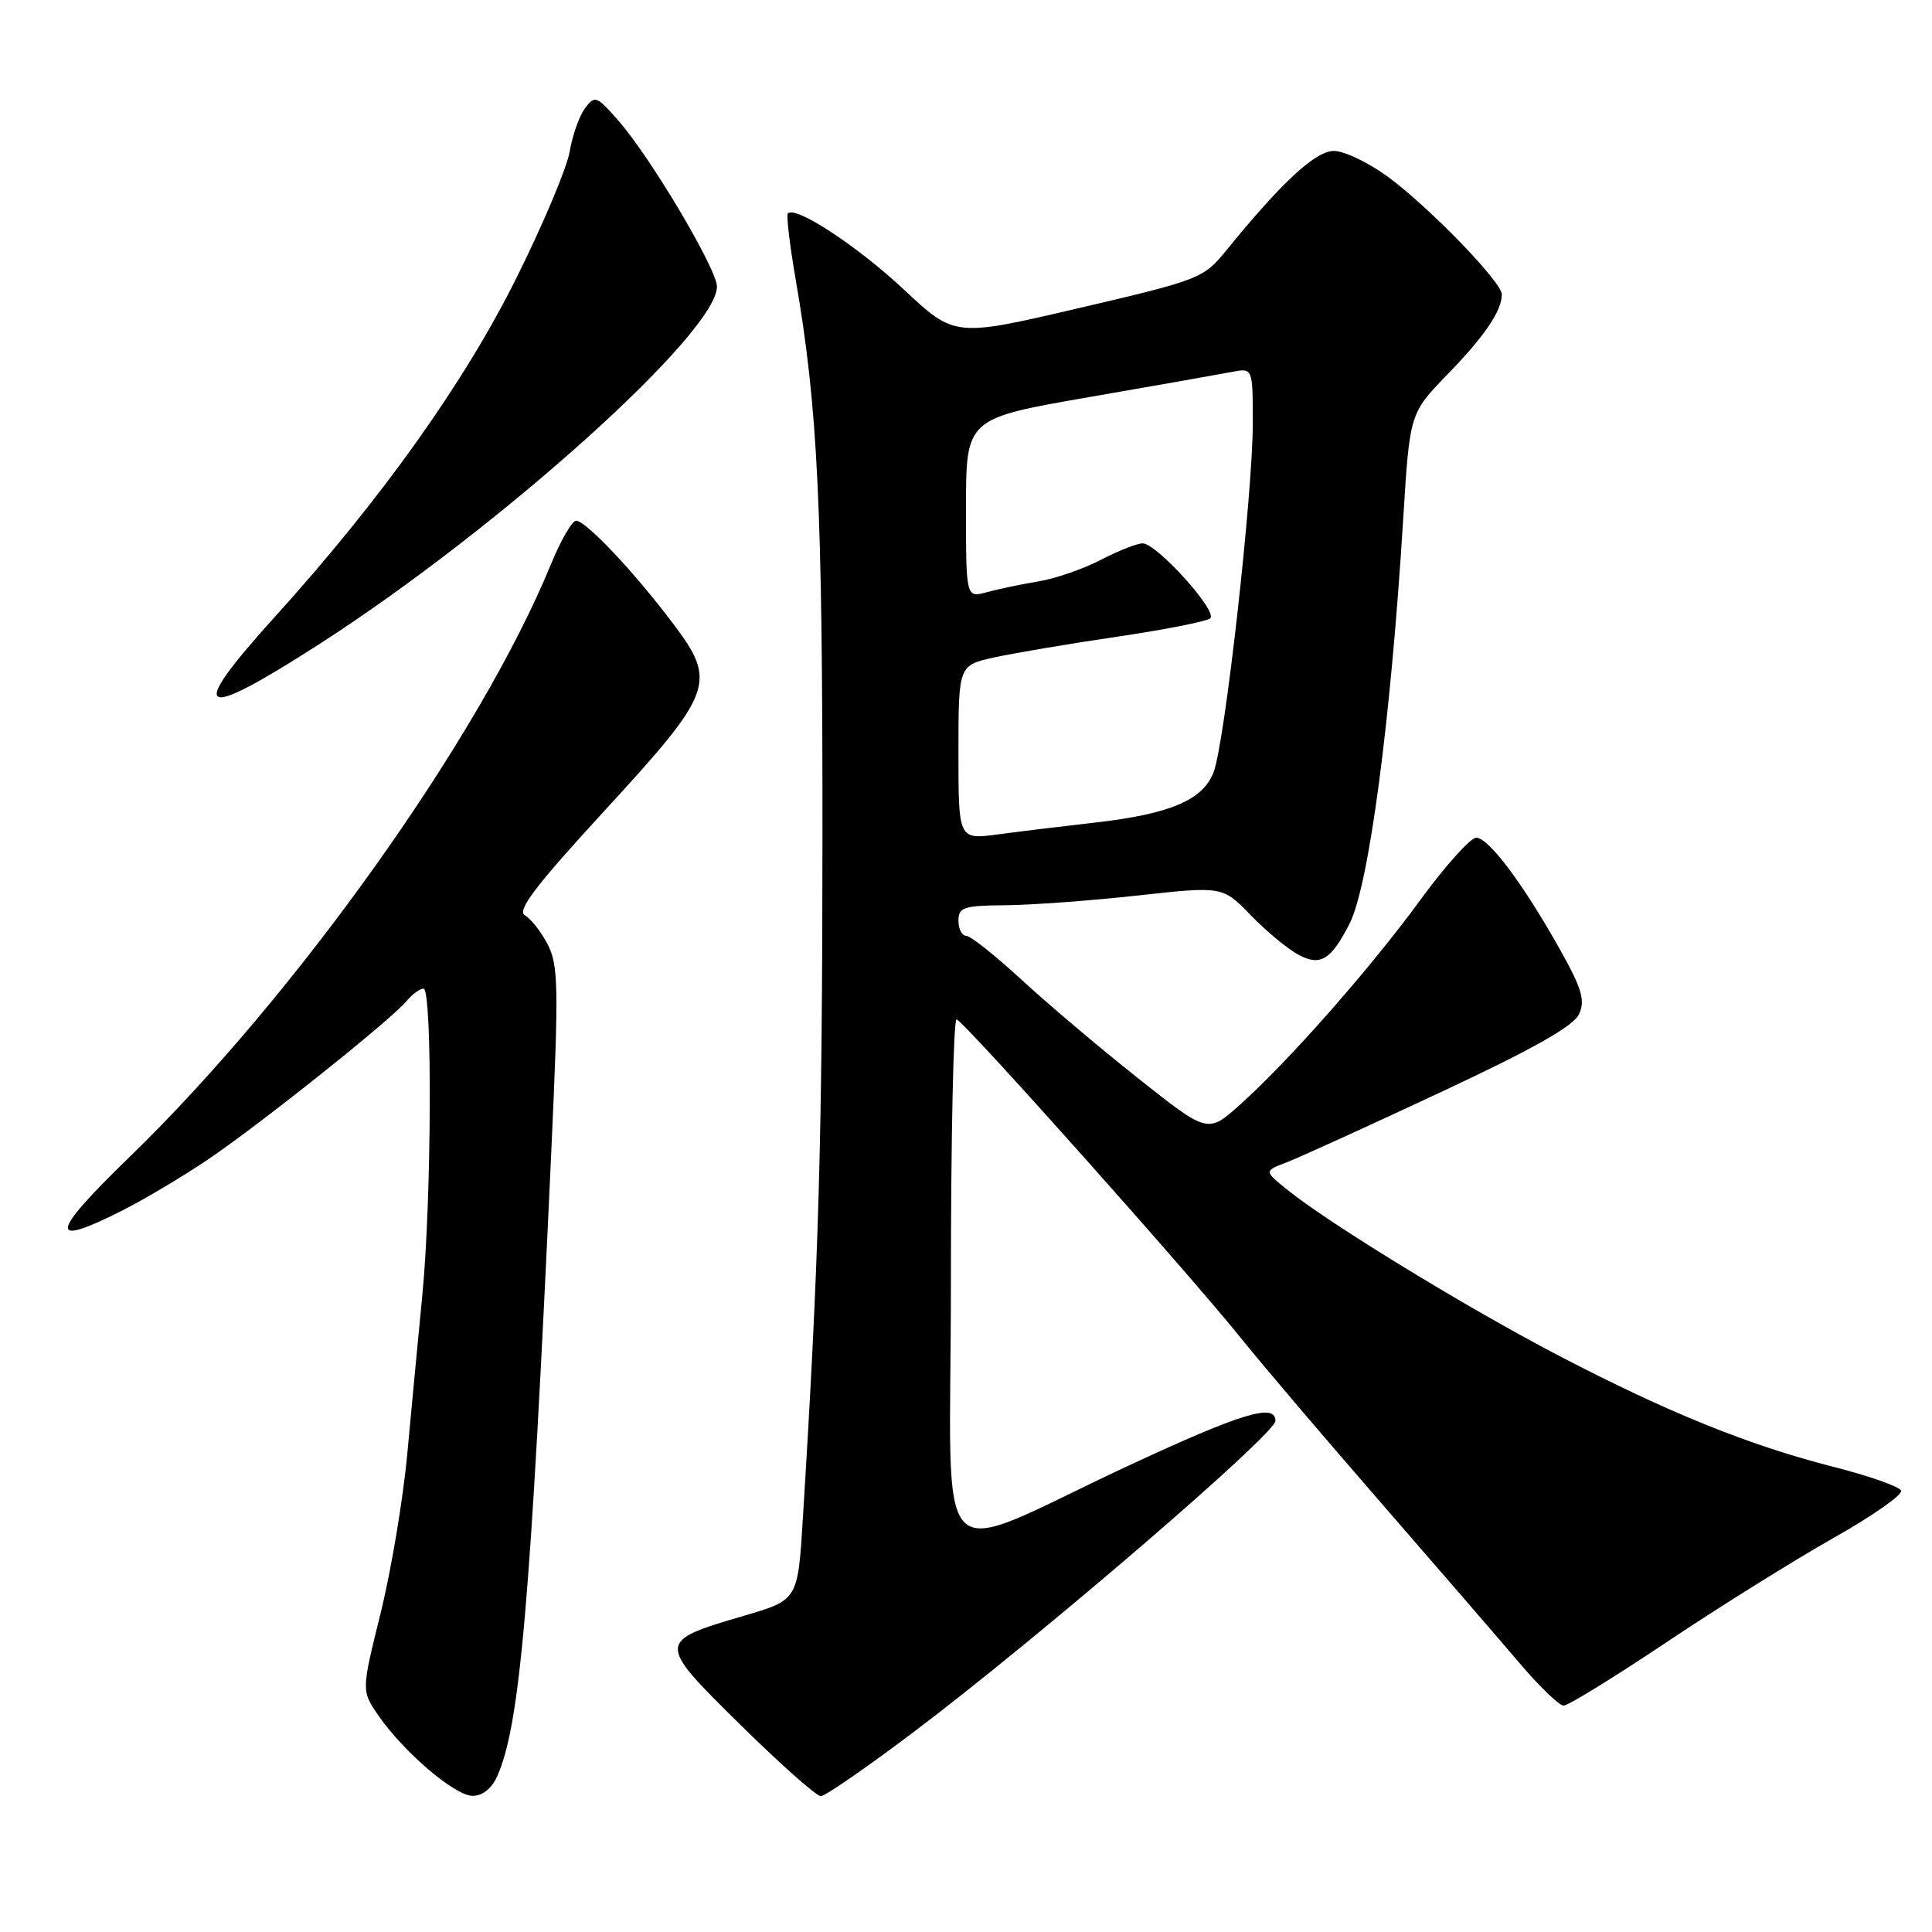 <?xml version="1.0" encoding="UTF-8" standalone="no"?>
<!DOCTYPE svg PUBLIC "-//W3C//DTD SVG 1.1//EN" "http://www.w3.org/Graphics/SVG/1.1/DTD/svg11.dtd" >
<svg xmlns="http://www.w3.org/2000/svg" xmlns:xlink="http://www.w3.org/1999/xlink" version="1.1" viewBox="0 0 256 256">
 <g >
 <path fill="currentColor"
d=" M 65.85 235.43 C 68.90 228.74 70.31 212.42 73.06 152.36 C 74.04 130.89 73.99 127.87 72.58 125.16 C 71.71 123.47 70.35 121.74 69.56 121.29 C 68.45 120.67 70.93 117.41 80.04 107.49 C 94.62 91.62 95.06 90.40 89.11 82.53 C 83.98 75.73 77.62 69.00 76.34 69.00 C 75.80 69.00 74.31 71.59 73.01 74.75 C 63.66 97.57 39.26 131.89 17.11 153.36 C 6.54 163.61 6.33 165.40 16.28 160.36 C 19.15 158.91 24.20 155.90 27.50 153.68 C 34.32 149.08 51.81 135.14 53.87 132.65 C 54.63 131.74 55.64 131.00 56.12 131.00 C 57.30 131.00 57.19 158.98 55.97 171.50 C 55.44 177.00 54.54 186.45 53.98 192.50 C 53.43 198.55 51.83 208.12 50.43 213.77 C 47.89 224.03 47.89 224.03 50.11 227.27 C 53.41 232.08 60.21 237.91 62.59 237.96 C 63.89 237.98 65.12 237.03 65.85 235.43 Z  M 121.16 229.43 C 137.92 216.76 169.00 190.02 169.00 188.27 C 169.00 185.88 164.53 187.24 149.74 194.11 C 122.81 206.64 126.00 209.87 126.00 169.99 C 126.00 150.74 126.34 135.04 126.75 135.08 C 127.62 135.17 157.52 168.69 164.59 177.50 C 167.23 180.80 175.50 190.51 182.95 199.08 C 190.40 207.65 198.66 217.21 201.31 220.33 C 203.95 223.45 206.60 226.00 207.20 226.00 C 207.79 226.00 213.95 222.20 220.89 217.56 C 227.82 212.92 237.73 206.74 242.91 203.81 C 248.08 200.89 252.13 198.06 251.91 197.52 C 251.68 196.98 247.68 195.57 243.00 194.38 C 231.71 191.50 221.05 187.19 206.50 179.61 C 194.36 173.28 176.00 162.06 170.50 157.59 C 167.50 155.16 167.50 155.16 170.50 154.01 C 172.15 153.38 181.31 149.21 190.86 144.74 C 203.12 139.01 208.51 135.97 209.23 134.38 C 210.07 132.55 209.61 131.00 206.71 125.82 C 201.82 117.10 197.25 111.00 195.61 111.00 C 194.85 111.00 191.52 114.71 188.20 119.25 C 181.52 128.39 170.77 140.59 164.27 146.41 C 160.03 150.20 160.03 150.20 150.77 142.85 C 145.67 138.81 138.70 132.91 135.28 129.75 C 131.85 126.59 128.59 124.00 128.03 124.00 C 127.46 124.00 127.00 123.10 127.00 122.00 C 127.00 120.22 127.68 119.99 133.25 119.95 C 136.69 119.92 144.56 119.34 150.75 118.66 C 162.00 117.42 162.00 117.42 165.75 121.29 C 167.81 123.42 170.68 125.79 172.13 126.55 C 174.97 128.04 176.36 127.19 178.80 122.44 C 181.38 117.44 184.28 95.61 185.94 68.63 C 186.80 54.77 186.80 54.77 191.78 49.63 C 196.71 44.56 199.00 41.19 199.00 39.01 C 199.00 37.38 189.37 27.44 183.91 23.43 C 181.33 21.54 178.12 20.00 176.75 20.00 C 174.31 20.00 169.85 24.13 162.43 33.25 C 159.47 36.89 158.91 37.10 142.94 40.83 C 126.50 44.67 126.50 44.67 119.76 38.36 C 113.64 32.63 105.43 27.24 104.40 28.27 C 104.17 28.49 104.64 32.46 105.44 37.09 C 108.37 54.02 109.00 67.12 108.98 110.86 C 108.96 151.13 108.51 166.90 106.38 201.25 C 105.72 212.00 105.72 212.00 98.61 214.09 C 86.98 217.50 86.98 217.58 98.10 228.54 C 103.38 233.74 108.18 238.00 108.76 238.00 C 109.34 238.00 114.92 234.14 121.16 229.43 Z  M 42.40 85.29 C 66.22 69.95 95.00 44.07 95.00 37.98 C 95.00 35.66 86.22 20.86 81.95 16.00 C 79.06 12.69 78.81 12.60 77.52 14.34 C 76.76 15.36 75.85 17.93 75.49 20.07 C 75.13 22.21 71.98 29.70 68.48 36.73 C 61.55 50.68 50.56 66.11 36.39 81.77 C 24.62 94.78 26.21 95.71 42.40 85.29 Z  M 127.00 99.71 C 127.00 88.16 127.00 88.16 131.75 87.11 C 134.36 86.54 141.68 85.30 148.00 84.37 C 154.32 83.44 159.89 82.34 160.36 81.93 C 161.41 81.02 153.27 72.00 151.40 72.00 C 150.67 72.00 148.18 72.98 145.87 74.18 C 143.57 75.38 139.85 76.67 137.59 77.04 C 135.34 77.41 132.26 78.06 130.75 78.47 C 128.00 79.22 128.00 79.22 128.00 67.33 C 128.00 55.45 128.00 55.45 144.25 52.63 C 153.19 51.08 161.74 49.57 163.25 49.28 C 166.00 48.75 166.00 48.75 166.00 56.06 C 166.00 65.50 162.28 98.64 160.79 102.37 C 159.34 106.03 155.02 107.86 145.15 108.99 C 140.94 109.47 135.14 110.17 132.25 110.56 C 127.00 111.26 127.00 111.26 127.00 99.71 Z "/>
</g>
</svg>